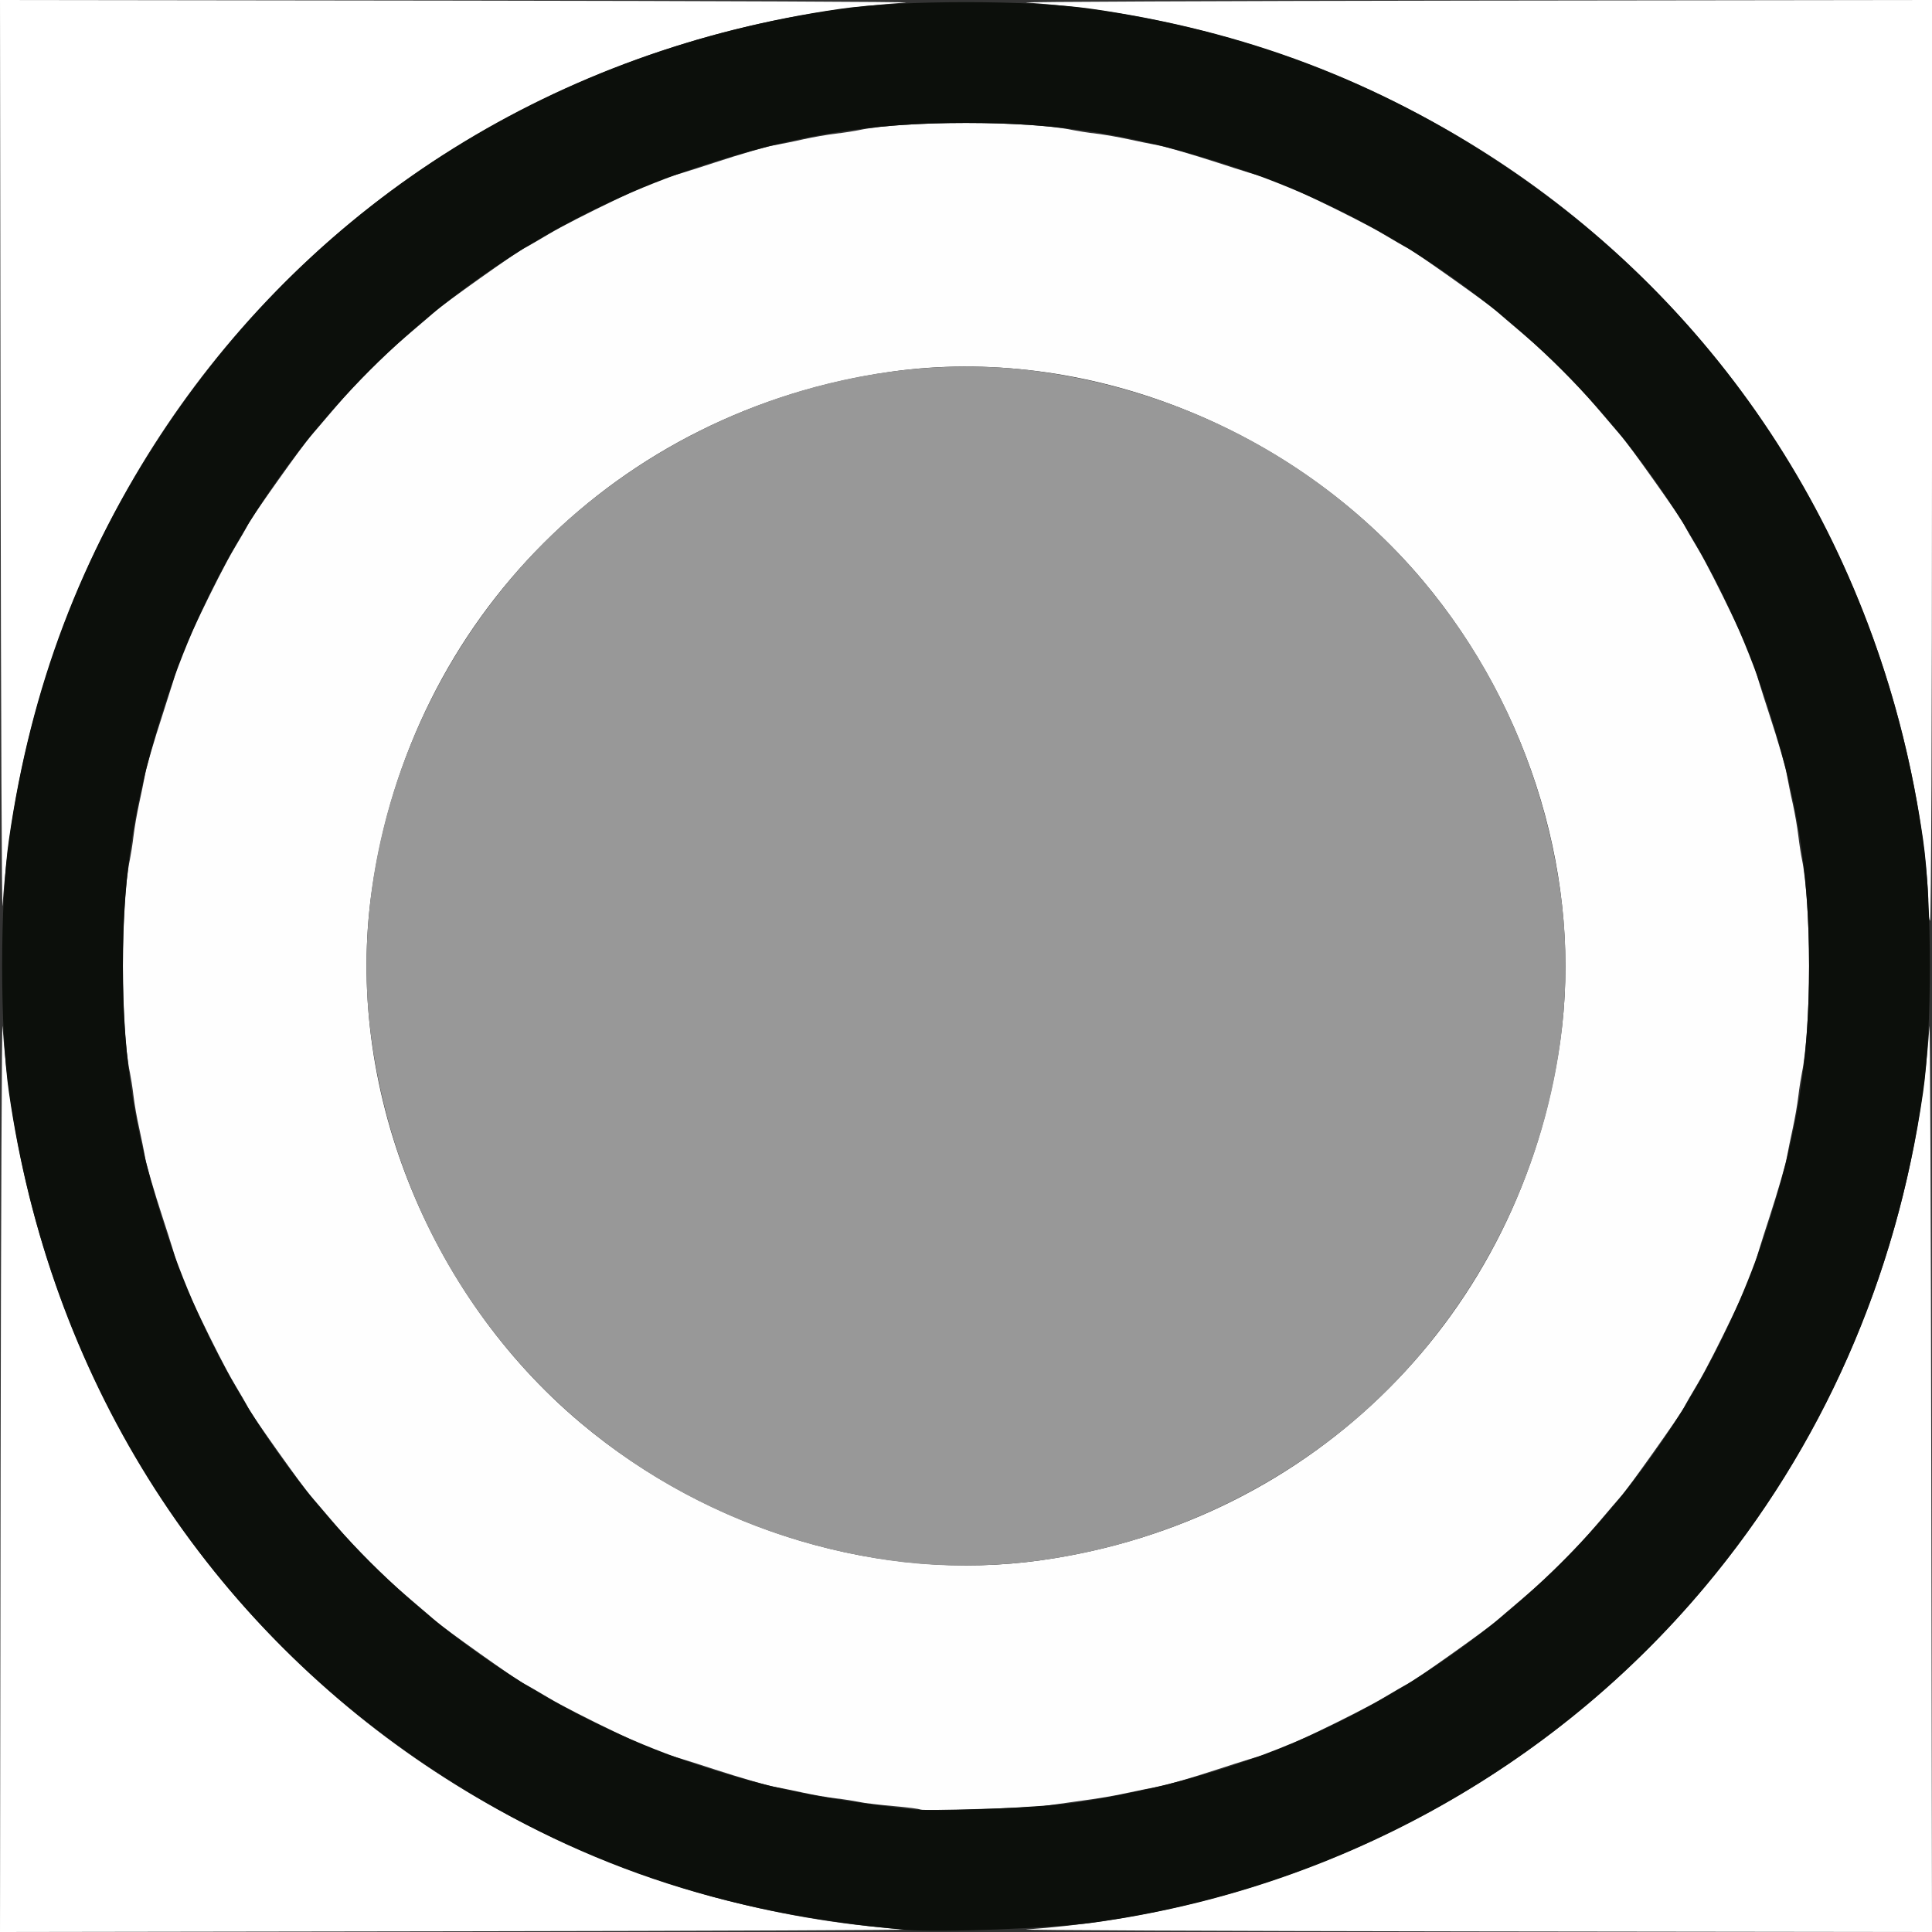 <?xml version="1.0" encoding="UTF-8" standalone="no"?>
<!-- Created with Inkscape (http://www.inkscape.org/) -->

<svg
   xmlns:dc="http://purl.org/dc/elements/1.1/"
   xmlns:cc="http://creativecommons.org/ns#"
   xmlns:rdf="http://www.w3.org/1999/02/22-rdf-syntax-ns#"
   xmlns:svg="http://www.w3.org/2000/svg"
   xmlns="http://www.w3.org/2000/svg"
   xmlns:sodipodi="http://sodipodi.sourceforge.net/DTD/sodipodi-0.dtd"
   xmlns:inkscape="http://www.inkscape.org/namespaces/inkscape"
   version="1.1"
   id="svg2"
   width="16"
   height="16"
   viewBox="0 0 16 16"
   sodipodi:docname="NODE_REROUTE.svg"
   inkscape:version="0.92.4 (5da689c313, 2019-01-14)">
  <rect x="0" y="0" width="16" height="16" fill="#333333" stroke="none"/>
  <defs
     id="defs6" />
  <sodipodi:namedview
     pagecolor="#ffffff"
     bordercolor="#666666"
     borderopacity="1"
     objecttolerance="10"
     gridtolerance="10"
     guidetolerance="10"
     inkscape:pageopacity="0"
     inkscape:pageshadow="2"
     inkscape:window-width="1010"
     inkscape:window-height="782"
     id="namedview4"
     showgrid="false"
     inkscape:zoom="14.75"
     inkscape:cx="8"
     inkscape:cy="8"
     inkscape:window-x="0"
     inkscape:window-y="0"
     inkscape:window-maximized="0"
     inkscape:current-layer="svg2" />
  <g
     id="NODE_REROUTE">
    <path
       style="fill:#ffffff;stroke-width:0.031"
       d="M 0.005,12.18 C 0.008,10.079 0.015,8.423 0.021,8.5 c 0.12,1.711 0.774,3.344 1.858,4.639 1.392,1.662 3.42,2.686 5.621,2.84 0.077,0.005 -1.579,0.012 -3.68,0.015 L 0,16 Z M 8.5,15.979 c 1.711,-0.12 3.344,-0.774 4.639,-1.858 1.662,-1.392 2.686,-3.42 2.84,-5.621 0.005,-0.077 0.012,1.579 0.015,3.68 L 16,16 12.18,15.995 C 10.079,15.992 8.423,15.985 8.5,15.979 Z M 0.005,3.82 0,0 3.82,0.005 C 5.921,0.008 7.577,0.015 7.5,0.021 5.789,0.14 4.156,0.794 2.861,1.879 1.199,3.271 0.175,5.299 0.021,7.5 0.015,7.577 0.008,5.921 0.005,3.82 Z M 15.969,7.454 c 0,-0.094 -0.022,-0.329 -0.049,-0.523 C 15.714,5.436 15.083,4.01 14.121,2.861 12.729,1.199 10.701,0.175 8.5,0.021 8.423,0.015 10.079,0.008 12.18,0.005 L 16,0 v 3.812 c 0,2.097 -0.007,3.812 -0.016,3.812 -0.009,0 -0.016,-0.077 -0.016,-0.171 z"
       id="path825"
       inkscape:connector-curvature="0" />
    <path
       style="fill:#fefefe;stroke-width:0.031"
       d="m 7.621,14.986 c -0.006,-0.006 -0.107,-0.019 -0.223,-0.029 -0.116,-0.01 -0.243,-0.025 -0.281,-0.034 -0.039,-0.008 -0.126,-0.022 -0.195,-0.03 -0.069,-0.008 -0.188,-0.029 -0.266,-0.046 -0.077,-0.017 -0.19,-0.04 -0.25,-0.051 -0.06,-0.011 -0.279,-0.075 -0.486,-0.142 -0.207,-0.068 -0.387,-0.123 -0.4,-0.123 -0.05,0 -0.772,-0.347 -0.973,-0.468 C 4.461,14.011 4.37,13.959 4.344,13.947 4.292,13.924 3.662,13.476 3.606,13.423 3.587,13.405 3.488,13.321 3.387,13.235 3.154,13.037 2.963,12.846 2.765,12.613 2.679,12.512 2.595,12.413 2.577,12.394 2.524,12.338 2.076,11.708 2.053,11.656 2.041,11.63 1.989,11.539 1.937,11.453 1.816,11.252 1.469,10.53 1.469,10.48 c 0,-0.013 -0.055,-0.193 -0.123,-0.4 C 1.278,9.873 1.214,9.654 1.203,9.594 1.193,9.534 1.17,9.421 1.153,9.344 1.135,9.266 1.114,9.147 1.106,9.078 1.098,9.009 1.084,8.922 1.076,8.883 c -0.078,-0.367 -0.078,-1.399 0,-1.766 0.008,-0.039 0.022,-0.126 0.03,-0.195 0.008,-0.069 0.029,-0.188 0.046,-0.266 0.017,-0.077 0.04,-0.19 0.051,-0.25 C 1.214,6.346 1.278,6.127 1.346,5.92 1.413,5.713 1.469,5.533 1.469,5.52 1.469,5.47 1.816,4.748 1.937,4.547 1.989,4.461 2.041,4.37 2.053,4.344 2.076,4.292 2.524,3.662 2.577,3.606 2.595,3.587 2.679,3.488 2.765,3.387 2.963,3.154 3.154,2.963 3.387,2.765 3.488,2.679 3.587,2.595 3.606,2.577 3.662,2.524 4.292,2.076 4.344,2.053 4.37,2.041 4.461,1.989 4.547,1.937 4.748,1.816 5.47,1.469 5.52,1.469 c 0.013,0 0.193,-0.055 0.4,-0.123 0.207,-0.068 0.426,-0.132 0.486,-0.142 0.06,-0.011 0.173,-0.033 0.25,-0.051 0.077,-0.017 0.197,-0.038 0.266,-0.046 0.069,-0.008 0.157,-0.022 0.195,-0.03 0.367,-0.078 1.399,-0.078 1.766,0 0.039,0.008 0.126,0.022 0.195,0.03 0.069,0.008 0.188,0.029 0.266,0.046 0.077,0.017 0.19,0.04 0.25,0.051 0.06,0.011 0.279,0.075 0.486,0.142 0.207,0.068 0.387,0.123 0.4,0.123 0.05,0 0.772,0.347 0.973,0.468 0.086,0.052 0.177,0.104 0.203,0.116 0.051,0.024 0.682,0.471 0.738,0.524 0.019,0.018 0.118,0.103 0.219,0.188 0.233,0.198 0.424,0.389 0.622,0.622 0.086,0.101 0.17,0.2 0.188,0.219 0.053,0.056 0.501,0.687 0.524,0.738 0.012,0.026 0.064,0.117 0.116,0.203 0.121,0.201 0.468,0.923 0.468,0.973 0,0.013 0.055,0.193 0.123,0.4 0.068,0.207 0.132,0.426 0.142,0.486 0.011,0.06 0.033,0.173 0.051,0.25 0.017,0.077 0.038,0.197 0.046,0.266 0.008,0.069 0.022,0.157 0.03,0.195 0.035,0.167 0.059,0.52 0.059,0.883 0,0.363 -0.024,0.716 -0.059,0.883 -0.008,0.039 -0.022,0.126 -0.03,0.195 -0.008,0.069 -0.029,0.188 -0.046,0.266 -0.017,0.077 -0.04,0.19 -0.051,0.25 -0.011,0.06 -0.075,0.279 -0.142,0.486 -0.068,0.207 -0.123,0.387 -0.123,0.4 0,0.05 -0.347,0.772 -0.468,0.973 -0.052,0.086 -0.104,0.177 -0.116,0.203 -0.024,0.051 -0.471,0.682 -0.524,0.738 -0.018,0.019 -0.103,0.118 -0.188,0.219 -0.198,0.233 -0.389,0.424 -0.622,0.622 -0.101,0.086 -0.2,0.17 -0.219,0.188 -0.056,0.053 -0.687,0.501 -0.738,0.524 -0.026,0.012 -0.117,0.064 -0.203,0.116 -0.201,0.121 -0.923,0.468 -0.973,0.468 -0.013,0 -0.193,0.055 -0.4,0.123 -0.207,0.068 -0.426,0.132 -0.486,0.142 -0.06,0.011 -0.166,0.032 -0.234,0.047 -0.14,0.031 -0.235,0.047 -0.484,0.081 -0.095,0.013 -0.2,0.028 -0.234,0.033 -0.096,0.015 -1.007,0.041 -1.02,0.029 z M 8.624,12.921 C 10.885,12.6 12.6,10.885 12.921,8.624 13.108,7.308 12.682,5.878 11.785,4.81 10.71,3.531 8.979,2.851 7.376,3.079 5.115,3.4 3.4,5.115 3.079,7.376 2.851,8.979 3.531,10.71 4.81,11.785 c 1.067,0.897 2.499,1.323 3.814,1.136 z"
       id="path823"
       inkscape:connector-curvature="0" />
    <path
       style="fill:#989898;stroke-width:0.031"
       d="M 7.35,12.92 C 5.109,12.593 3.398,10.872 3.079,8.624 2.851,7.021 3.531,5.29 4.81,4.215 5.878,3.318 7.308,2.892 8.624,3.079 10.885,3.4 12.6,5.115 12.921,7.376 13.149,8.979 12.469,10.71 11.19,11.785 10.119,12.684 8.672,13.112 7.35,12.92 Z"
       id="path821"
       inkscape:connector-curvature="0" />
    <path
       style="fill:#0c0f0b;stroke-width:0.031"
       d="M 7.5,15.982 C 5.981,15.85 4.751,15.432 3.562,14.641 1.649,13.368 0.412,11.386 0.074,9.047 c -0.075,-0.516 -0.075,-1.578 0,-2.094 C 0.257,5.686 0.669,4.6 1.359,3.562 2.632,1.649 4.614,0.412 6.953,0.074 c 0.516,-0.075 1.578,-0.075 2.094,0 1.267,0.183 2.354,0.595 3.391,1.285 1.914,1.273 3.15,3.255 3.488,5.594 0.075,0.516 0.075,1.578 0,2.094 -0.223,1.544 -0.838,2.938 -1.805,4.092 -1.269,1.515 -3.073,2.508 -5.058,2.782 -0.351,0.049 -1.283,0.085 -1.562,0.061 z M 8.95,14.922 C 9.734,14.799 10.437,14.582 11.085,14.262 12.767,13.43 14.043,11.964 14.623,10.199 14.881,9.414 14.982,8.794 14.982,8 c 0,-0.794 -0.101,-1.414 -0.359,-2.199 C 13.939,3.719 12.281,2.061 10.199,1.377 9.414,1.119 8.794,1.018 8,1.018 c -0.794,0 -1.414,0.101 -2.199,0.359 C 3.719,2.061 2.061,3.719 1.377,5.801 1.119,6.586 1.018,7.206 1.018,8 c 0,0.794 0.101,1.414 0.359,2.199 0.684,2.082 2.342,3.74 4.424,4.424 0.561,0.184 0.967,0.269 1.73,0.359 0.215,0.026 1.115,-0.012 1.419,-0.06 z"
       id="path819"
       inkscape:connector-curvature="0" />
  </g>
</svg>
